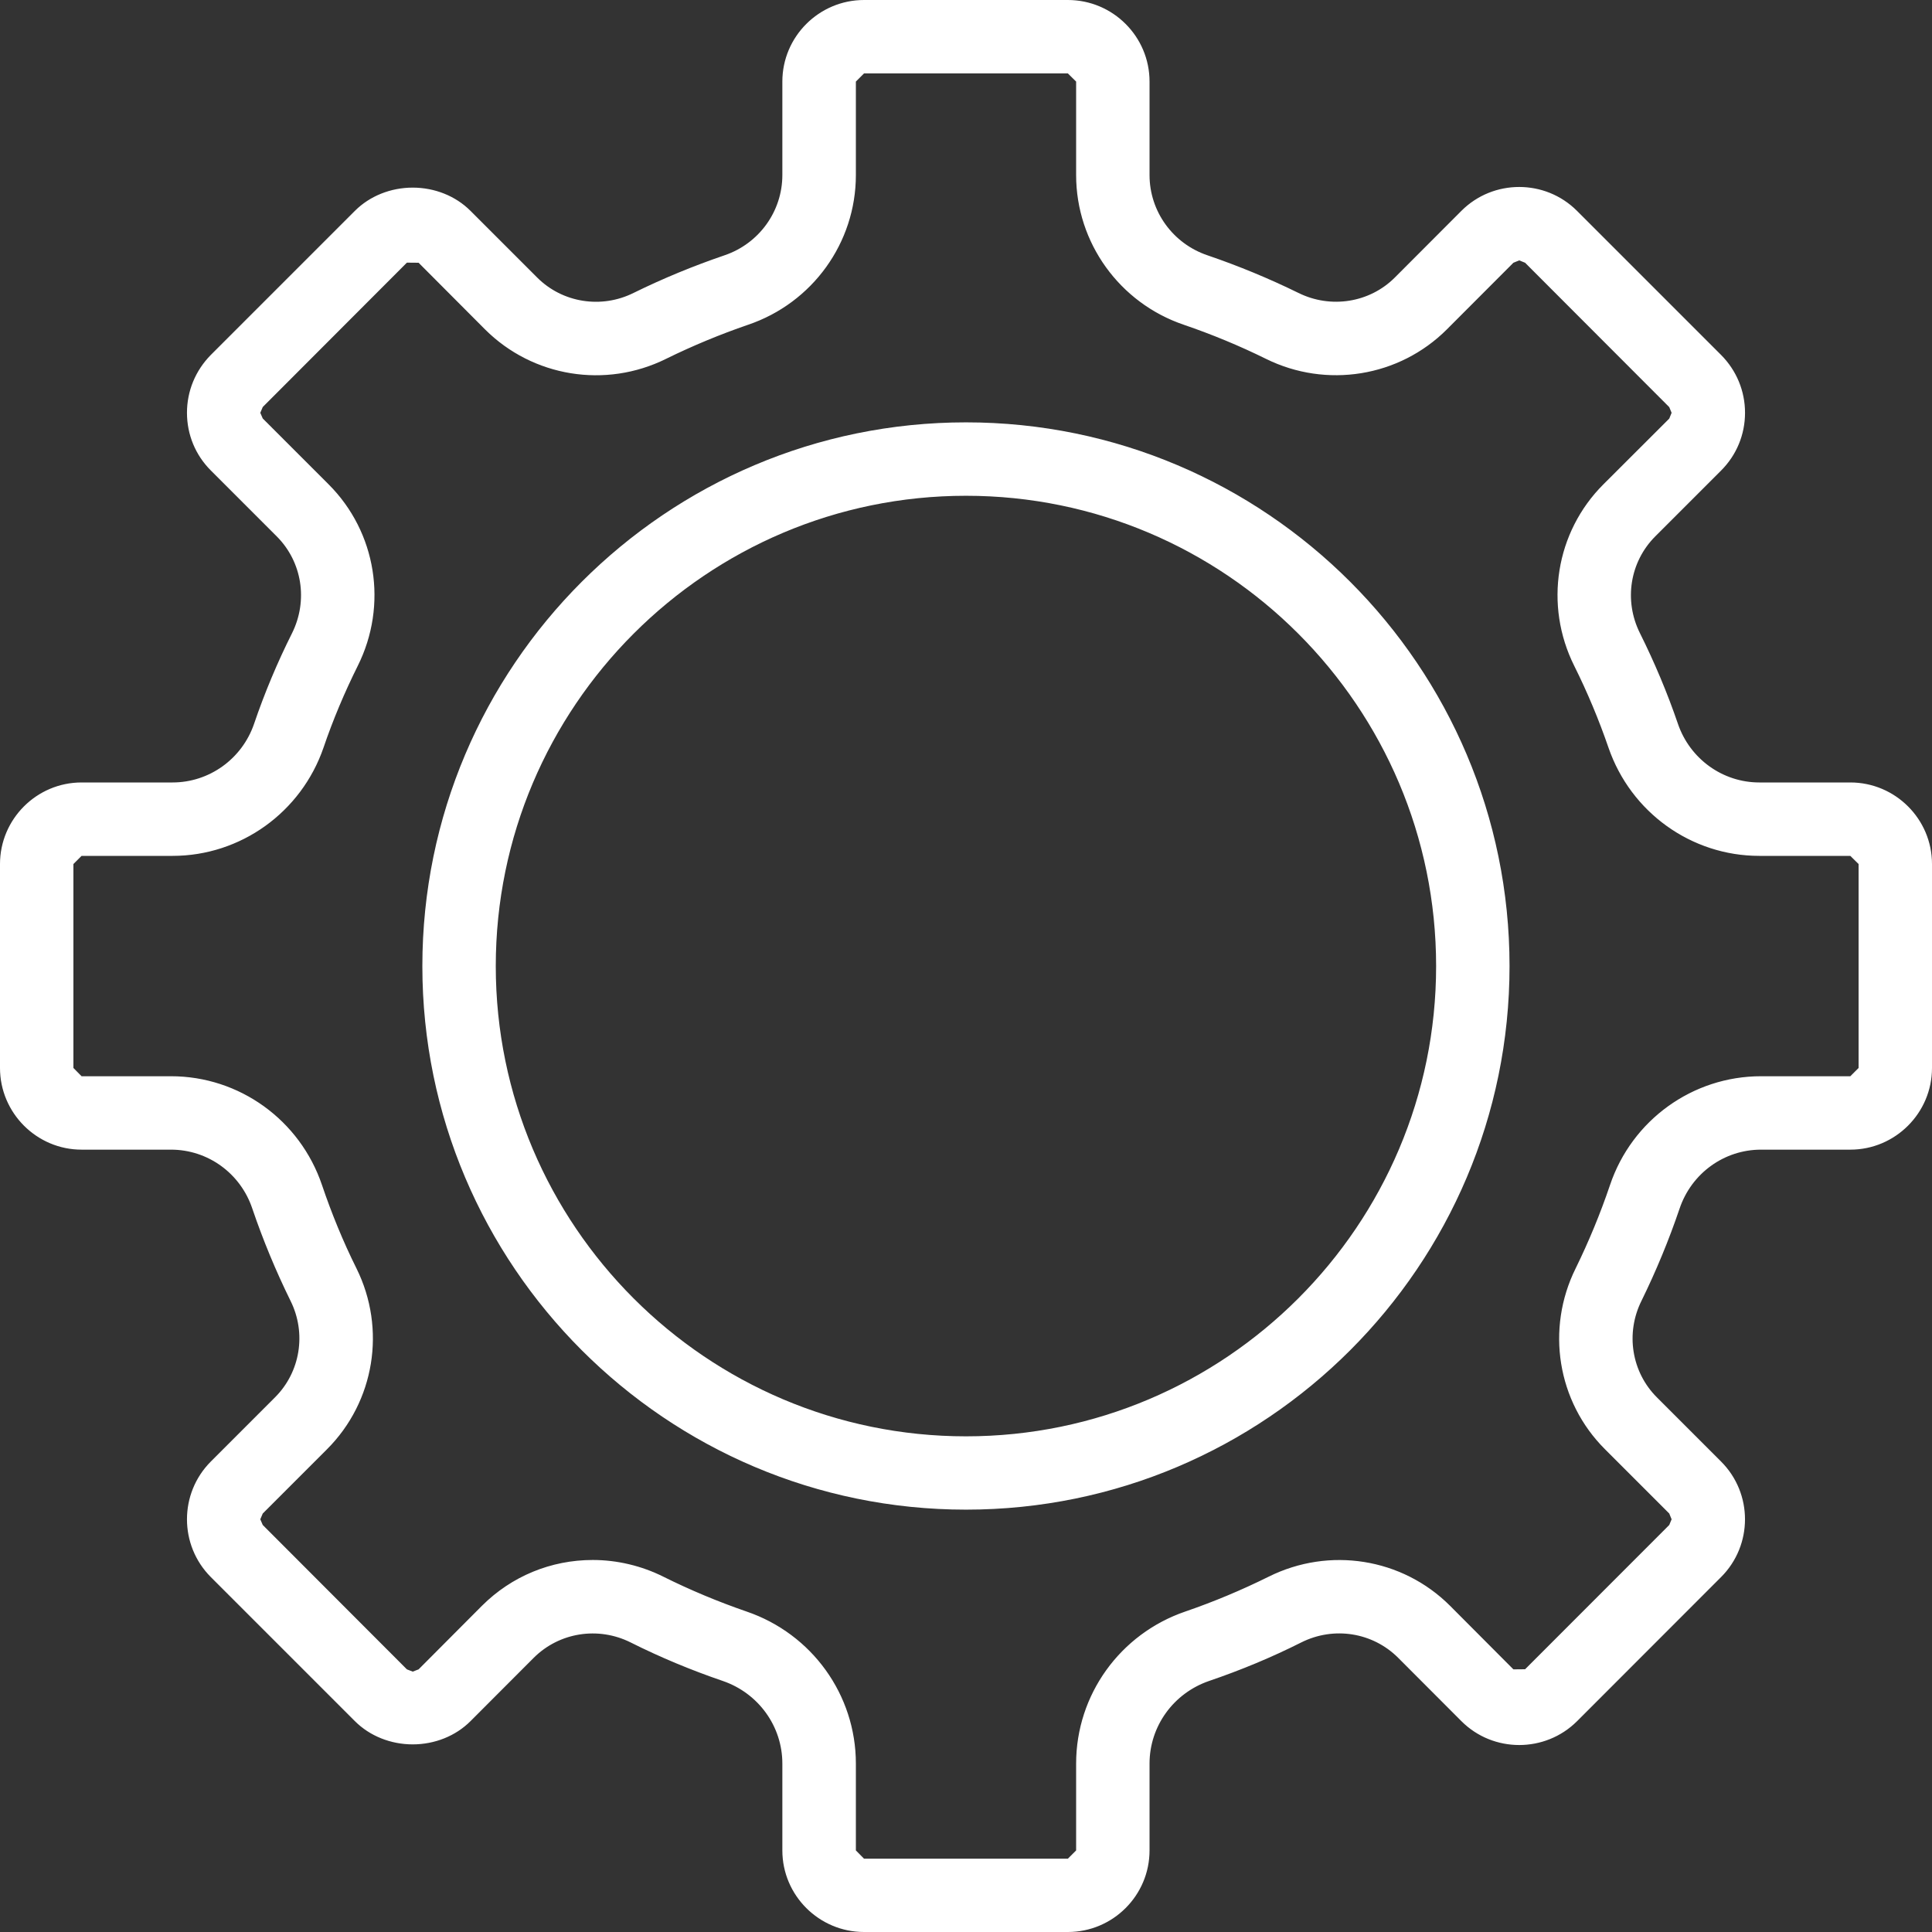 <svg width="18" height="18" viewBox="0 0 18 18" fill="none" xmlns="http://www.w3.org/2000/svg">
<rect x="0" y="0" width="18" height="18" fill="#333333" stroke="none"/>
<path d="M5.523 14.627C5.732 14.627 5.942 14.675 6.139 14.773C6.393 14.9 6.657 15.011 6.926 15.103C7.496 15.297 7.881 15.831 7.881 16.431V17.241C7.881 17.334 7.957 17.41 8.05 17.41H9.949C10.043 17.41 10.119 17.334 10.119 17.241V16.431C10.119 15.831 10.503 15.297 11.074 15.103C11.342 15.011 11.607 14.9 11.861 14.773C12.391 14.508 13.027 14.611 13.443 15.027L14.034 15.618H14.274L15.617 14.275L15.668 14.155L15.617 14.035L15.018 13.436C14.604 13.021 14.501 12.388 14.763 11.859C14.888 11.604 14.997 11.34 15.088 11.071C15.28 10.502 15.81 10.12 16.407 10.12H17.239C17.333 10.12 17.41 10.044 17.41 9.95V8.05C17.41 7.957 17.333 7.88 17.239 7.88H16.391C15.798 7.88 15.269 7.501 15.074 6.937C14.984 6.673 14.875 6.413 14.751 6.163C14.486 5.631 14.587 4.995 15.003 4.58L15.617 3.965L15.668 3.846L15.617 3.725L14.274 2.382H14.034L13.413 3.004C12.998 3.419 12.364 3.521 11.835 3.259C11.584 3.136 11.324 3.028 11.061 2.939C10.498 2.747 10.119 2.222 10.119 1.631V0.76C10.119 0.667 10.043 0.591 9.949 0.591H8.05C7.957 0.591 7.881 0.667 7.881 0.76V1.631C7.881 2.222 7.502 2.747 6.939 2.939C6.675 3.027 6.415 3.136 6.165 3.259C5.636 3.521 5.002 3.419 4.587 3.004L3.965 2.382H3.726L2.383 3.725L2.332 3.846L2.383 3.965L2.996 4.58C3.412 4.995 3.514 5.632 3.249 6.163C3.125 6.413 3.016 6.673 2.925 6.936C2.731 7.501 2.201 7.88 1.608 7.88H0.76C0.666 7.88 0.59 7.957 0.59 8.05V9.95C0.59 10.044 0.666 10.12 0.76 10.12H1.593C2.189 10.12 2.719 10.502 2.911 11.071C3.003 11.34 3.112 11.604 3.237 11.859C3.498 12.388 3.396 13.021 2.981 13.436L2.383 14.035L2.332 14.155L2.383 14.275L3.726 15.618H3.965L4.557 15.027C4.818 14.765 5.168 14.627 5.523 14.627ZM9.949 17.907H8.05C7.682 17.907 7.382 17.608 7.382 17.241V16.431C7.382 16.044 7.135 15.699 6.764 15.574C6.476 15.475 6.191 15.355 5.917 15.219C5.579 15.05 5.173 15.114 4.909 15.379L4.317 15.97C4.065 16.222 3.625 16.222 3.374 15.97L2.03 14.627C1.769 14.367 1.769 13.943 2.03 13.682L2.629 13.085C2.893 12.821 2.958 12.416 2.791 12.079C2.656 11.805 2.537 11.52 2.441 11.23C2.316 10.864 1.975 10.617 1.593 10.617H0.76C0.393 10.617 0.093 10.318 0.093 9.95V8.05C0.093 7.683 0.393 7.383 0.76 7.383H1.608C1.989 7.383 2.329 7.138 2.455 6.774C2.552 6.491 2.669 6.21 2.804 5.941C2.973 5.601 2.909 5.197 2.644 4.932L2.03 4.318C1.904 4.191 1.835 4.024 1.835 3.846C1.835 3.667 1.904 3.499 2.03 3.374L3.374 2.031C3.625 1.778 4.065 1.778 4.317 2.031L4.938 2.651C5.202 2.915 5.606 2.981 5.944 2.813C6.215 2.68 6.496 2.564 6.779 2.467C7.14 2.345 7.382 2.009 7.382 1.631V0.76C7.382 0.392 7.682 0.093 8.05 0.093H9.949C10.318 0.093 10.617 0.392 10.617 0.76V1.631C10.617 2.009 10.86 2.345 11.221 2.467C11.504 2.564 11.785 2.68 12.055 2.813C12.394 2.981 12.798 2.915 13.061 2.652L13.683 2.031C13.942 1.771 14.366 1.771 14.626 2.031L15.97 3.374C16.096 3.499 16.165 3.667 16.165 3.846C16.165 4.024 16.096 4.191 15.97 4.318L15.355 4.932C15.091 5.196 15.027 5.601 15.196 5.941C15.33 6.21 15.447 6.491 15.545 6.774C15.671 7.138 16.01 7.383 16.391 7.383H17.239C17.607 7.383 17.907 7.683 17.907 8.05V9.95C17.907 10.318 17.607 10.617 17.239 10.617H16.407C16.024 10.617 15.684 10.864 15.559 11.23C15.462 11.52 15.344 11.805 15.208 12.079C15.041 12.416 15.107 12.821 15.37 13.085L15.97 13.682C16.23 13.943 16.23 14.367 15.97 14.627L14.626 15.97C14.366 16.23 13.943 16.23 13.683 15.97L13.091 15.379C12.826 15.114 12.421 15.05 12.083 15.219C11.809 15.355 11.523 15.475 11.235 15.574C10.865 15.699 10.617 16.044 10.617 16.431V17.241C10.617 17.608 10.318 17.907 9.949 17.907Z" fill="white"/>
<path d="M5.523 14.534C5.749 14.534 5.977 14.588 6.181 14.69C6.43 14.814 6.691 14.923 6.955 15.014C7.565 15.222 7.974 15.791 7.974 16.431V17.24L8.05 17.317H9.949L10.026 17.24V16.431C10.026 15.791 10.435 15.222 11.044 15.014C11.309 14.923 11.569 14.814 11.819 14.69C12.385 14.408 13.064 14.516 13.509 14.96L14.1 15.553L14.209 15.552L15.552 14.208L15.574 14.155L15.552 14.101L14.953 13.502C14.509 13.059 14.4 12.382 14.68 11.817C14.802 11.568 14.91 11.307 15 11.041C15.204 10.435 15.77 10.027 16.407 10.027H17.239L17.316 9.95V8.05L17.239 7.974H16.391C15.758 7.974 15.194 7.569 14.986 6.966C14.897 6.707 14.79 6.451 14.667 6.204C14.384 5.637 14.493 4.958 14.938 4.513L15.552 3.9L15.574 3.846L15.552 3.793L14.209 2.448L14.155 2.426H14.154L14.1 2.448L13.479 3.07C13.036 3.512 12.358 3.622 11.794 3.343C11.547 3.221 11.29 3.115 11.03 3.026C10.431 2.823 10.026 2.262 10.026 1.631V0.76L9.949 0.684H8.05L7.974 0.76V1.631C7.974 2.262 7.569 2.823 6.969 3.026C6.71 3.115 6.454 3.221 6.206 3.343C5.641 3.623 4.964 3.512 4.52 3.07L3.9 2.448L3.791 2.447L2.448 3.792L2.425 3.846L2.448 3.899L3.062 4.513C3.507 4.958 3.616 5.637 3.333 6.204C3.21 6.451 3.102 6.707 3.014 6.966C2.806 7.569 2.241 7.974 1.608 7.974H0.76L0.684 8.05V9.95L0.76 10.027H1.593C2.23 10.027 2.795 10.435 3 11.041C3.09 11.307 3.197 11.568 3.321 11.817C3.601 12.382 3.49 13.059 3.047 13.502L2.448 14.101L2.425 14.155L2.448 14.208L3.791 15.553L3.845 15.574H3.846L3.9 15.553L4.491 14.96C4.766 14.686 5.132 14.534 5.523 14.534ZM9.949 17.503H8.05C7.905 17.503 7.787 17.385 7.787 17.24V16.431C7.787 15.871 7.429 15.372 6.895 15.19C6.623 15.097 6.354 14.985 6.097 14.857C5.919 14.768 5.72 14.72 5.523 14.72C5.182 14.72 4.862 14.853 4.623 15.092L4.032 15.684L3.846 15.76H3.845L3.659 15.685L2.316 14.341L2.239 14.155L2.316 13.969L2.915 13.369C3.302 12.984 3.397 12.392 3.153 11.9C3.027 11.643 2.916 11.375 2.823 11.101C2.644 10.57 2.149 10.213 1.593 10.213H0.76C0.615 10.213 0.497 10.095 0.497 9.95V8.05C0.497 7.906 0.615 7.787 0.76 7.787H1.608C2.161 7.787 2.656 7.432 2.837 6.905C2.929 6.639 3.039 6.375 3.166 6.121C3.413 5.626 3.318 5.033 2.93 4.645L2.316 4.031L2.239 3.846L2.316 3.659L3.659 2.315C3.754 2.221 3.935 2.22 4.031 2.315L4.653 2.938C5.039 3.324 5.63 3.419 6.124 3.176C6.378 3.05 6.643 2.941 6.909 2.85C7.434 2.671 7.787 2.183 7.787 1.631V0.76C7.787 0.615 7.905 0.497 8.05 0.497H9.949C10.095 0.497 10.213 0.615 10.213 0.76V1.631C10.213 2.183 10.565 2.672 11.091 2.85C11.358 2.941 11.622 3.05 11.876 3.175C12.37 3.419 12.96 3.324 13.347 2.938L13.968 2.316L14.154 2.239L14.341 2.315L15.684 3.66L15.761 3.846L15.684 4.031L15.07 4.645C14.682 5.033 14.587 5.626 14.834 6.121C14.96 6.375 15.071 6.639 15.163 6.905C15.344 7.433 15.838 7.787 16.391 7.787H17.239C17.384 7.787 17.503 7.906 17.503 8.05V9.95C17.503 10.095 17.384 10.213 17.239 10.213H16.407C15.851 10.213 15.356 10.57 15.177 11.101C15.084 11.375 14.973 11.644 14.846 11.9C14.603 12.392 14.698 12.984 15.085 13.369L15.684 13.969L15.761 14.155L15.684 14.341L14.341 15.684C14.237 15.786 14.07 15.786 13.968 15.685L13.377 15.092C12.989 14.704 12.396 14.61 11.903 14.857C11.645 14.985 11.377 15.097 11.104 15.19C10.571 15.372 10.213 15.871 10.213 16.431V17.24C10.213 17.385 10.095 17.503 9.949 17.503ZM5.523 15.031C5.67 15.031 5.82 15.066 5.959 15.135C6.228 15.269 6.509 15.387 6.795 15.484C7.202 15.624 7.476 16.004 7.476 16.431V17.24C7.476 17.557 7.734 17.814 8.05 17.814H9.949C10.266 17.814 10.524 17.557 10.524 17.24V16.431C10.524 16.004 10.797 15.624 11.204 15.484C11.491 15.387 11.772 15.269 12.041 15.135C12.416 14.948 12.864 15.02 13.157 15.312L13.748 15.904C13.972 16.127 14.337 16.128 14.561 15.904L15.903 14.561C16.127 14.337 16.127 13.973 15.903 13.749L15.304 13.15C15.013 12.858 14.941 12.411 15.125 12.037C15.258 11.767 15.375 11.486 15.471 11.201C15.608 10.796 15.984 10.524 16.407 10.524H17.239C17.556 10.524 17.813 10.267 17.813 9.95V8.05C17.813 7.734 17.556 7.476 17.239 7.476H16.391C15.97 7.476 15.595 7.206 15.457 6.805C15.361 6.526 15.245 6.248 15.112 5.983C14.925 5.608 14.996 5.158 15.29 4.865L15.903 4.251C16.011 4.143 16.071 3.999 16.071 3.846C16.071 3.692 16.011 3.548 15.903 3.439L14.561 2.096C14.336 1.872 13.972 1.872 13.748 2.096L13.127 2.718C12.835 3.009 12.388 3.082 12.014 2.896C11.747 2.765 11.47 2.65 11.191 2.556C10.791 2.421 10.524 2.049 10.524 1.631V0.76C10.524 0.444 10.266 0.186 9.949 0.186H8.05C7.734 0.186 7.476 0.444 7.476 0.76V1.631C7.476 2.049 7.209 2.421 6.809 2.556C6.529 2.65 6.253 2.765 5.986 2.896C5.612 3.082 5.165 3.009 4.873 2.718L4.251 2.096C4.148 1.994 4 1.934 3.845 1.934C3.69 1.934 3.543 1.994 3.439 2.096L2.097 3.439C1.988 3.548 1.928 3.692 1.928 3.846C1.928 3.999 1.988 4.143 2.096 4.251L2.71 4.865C3.004 5.159 3.075 5.608 2.888 5.982C2.755 6.248 2.639 6.525 2.543 6.805C2.405 7.206 2.029 7.476 1.608 7.476H0.76C0.444 7.476 0.187 7.734 0.187 8.05V9.95C0.187 10.267 0.444 10.524 0.76 10.524H1.593C2.015 10.524 2.392 10.796 2.529 11.201C2.624 11.485 2.741 11.766 2.874 12.038C3.06 12.411 2.987 12.858 2.696 13.15L2.097 13.749C1.872 13.973 1.872 14.337 2.097 14.561L3.439 15.904C3.543 16.006 3.69 16.066 3.845 16.066C4 16.066 4.148 16.006 4.252 15.904L4.842 15.312C5.027 15.128 5.272 15.031 5.523 15.031ZM9.949 18H8.05C7.631 18 7.289 17.659 7.289 17.24V16.431C7.289 16.083 7.066 15.775 6.734 15.661C6.441 15.561 6.152 15.441 5.875 15.302C5.572 15.151 5.211 15.209 4.974 15.444L4.383 16.036C4.245 16.174 4.05 16.252 3.845 16.252C3.641 16.252 3.445 16.174 3.307 16.036L1.964 14.693C1.668 14.396 1.668 13.914 1.964 13.617L2.563 13.018C2.798 12.783 2.857 12.422 2.707 12.12C2.57 11.842 2.45 11.552 2.351 11.261C2.241 10.931 1.936 10.711 1.593 10.711H0.76C0.342 10.711 0 10.369 0 9.95V8.05C0 7.631 0.342 7.29 0.76 7.29H1.608C1.949 7.29 2.255 7.071 2.367 6.744C2.465 6.456 2.584 6.172 2.721 5.899C2.872 5.595 2.815 5.234 2.578 4.997L1.964 4.383C1.821 4.24 1.742 4.049 1.742 3.846C1.742 3.643 1.821 3.452 1.964 3.307L3.307 1.964C3.445 1.826 3.641 1.748 3.845 1.748C4.05 1.748 4.245 1.826 4.383 1.964L5.005 2.586C5.24 2.821 5.602 2.879 5.903 2.729C6.177 2.594 6.462 2.477 6.749 2.379C7.072 2.27 7.289 1.969 7.289 1.631V0.76C7.289 0.341 7.631 0 8.05 0H9.949C10.369 0 10.71 0.341 10.71 0.76V1.631C10.71 1.969 10.927 2.27 11.251 2.379C11.538 2.477 11.822 2.594 12.097 2.729C12.398 2.878 12.76 2.821 12.995 2.586L13.616 1.964C13.912 1.668 14.396 1.668 14.692 1.964L16.035 3.307C16.179 3.452 16.258 3.643 16.258 3.846C16.258 4.049 16.179 4.24 16.035 4.384L15.422 4.997C15.185 5.234 15.127 5.595 15.279 5.899C15.415 6.172 15.535 6.457 15.633 6.744C15.745 7.071 16.05 7.29 16.391 7.29H17.239C17.658 7.29 18 7.631 18 8.05V9.95C18 10.369 17.658 10.711 17.239 10.711H16.407C16.064 10.711 15.759 10.931 15.648 11.261C15.549 11.553 15.429 11.843 15.293 12.12C15.143 12.422 15.201 12.783 15.436 13.018L16.035 13.617C16.332 13.914 16.332 14.396 16.035 14.693L14.693 16.036C14.396 16.332 13.912 16.332 13.616 16.036L13.025 15.444C12.789 15.209 12.428 15.15 12.124 15.302C11.848 15.441 11.559 15.561 11.265 15.661C10.933 15.775 10.71 16.083 10.71 16.431V17.24C10.71 17.659 10.369 18 9.949 18Z" fill="white"/>
<path d="M9 4.525C6.533 4.525 4.526 6.533 4.526 9.001C4.526 11.467 6.533 13.475 9 13.475C11.467 13.475 13.474 11.467 13.474 9.001C13.474 6.533 11.467 4.525 9 4.525ZM9 13.972C6.259 13.972 4.029 11.742 4.029 9.001C4.029 6.259 6.259 4.029 9 4.029C11.741 4.029 13.971 6.259 13.971 9.001C13.971 11.742 11.741 13.972 9 13.972Z" fill="white"/>
<path d="M9 4.619C6.584 4.619 4.619 6.584 4.619 9.001C4.619 11.416 6.584 13.382 9 13.382C11.415 13.382 13.38 11.416 13.38 9.001C13.38 6.584 11.415 4.619 9 4.619ZM9 13.568C6.482 13.568 4.433 11.519 4.433 9.001C4.433 6.482 6.482 4.432 9 4.432C11.518 4.432 13.567 6.482 13.567 9.001C13.567 11.519 11.518 13.568 9 13.568ZM9 4.122C6.31 4.122 4.122 6.31 4.122 9.001C4.122 11.69 6.31 13.879 9 13.879C11.69 13.879 13.878 11.69 13.878 9.001C13.878 6.31 11.69 4.122 9 4.122ZM9 14.065C6.207 14.065 3.935 11.793 3.935 9.001C3.935 6.207 6.207 3.935 9 3.935C11.793 3.935 14.064 6.207 14.064 9.001C14.064 11.793 11.793 14.065 9 14.065Z" fill="white"/>
</svg>
